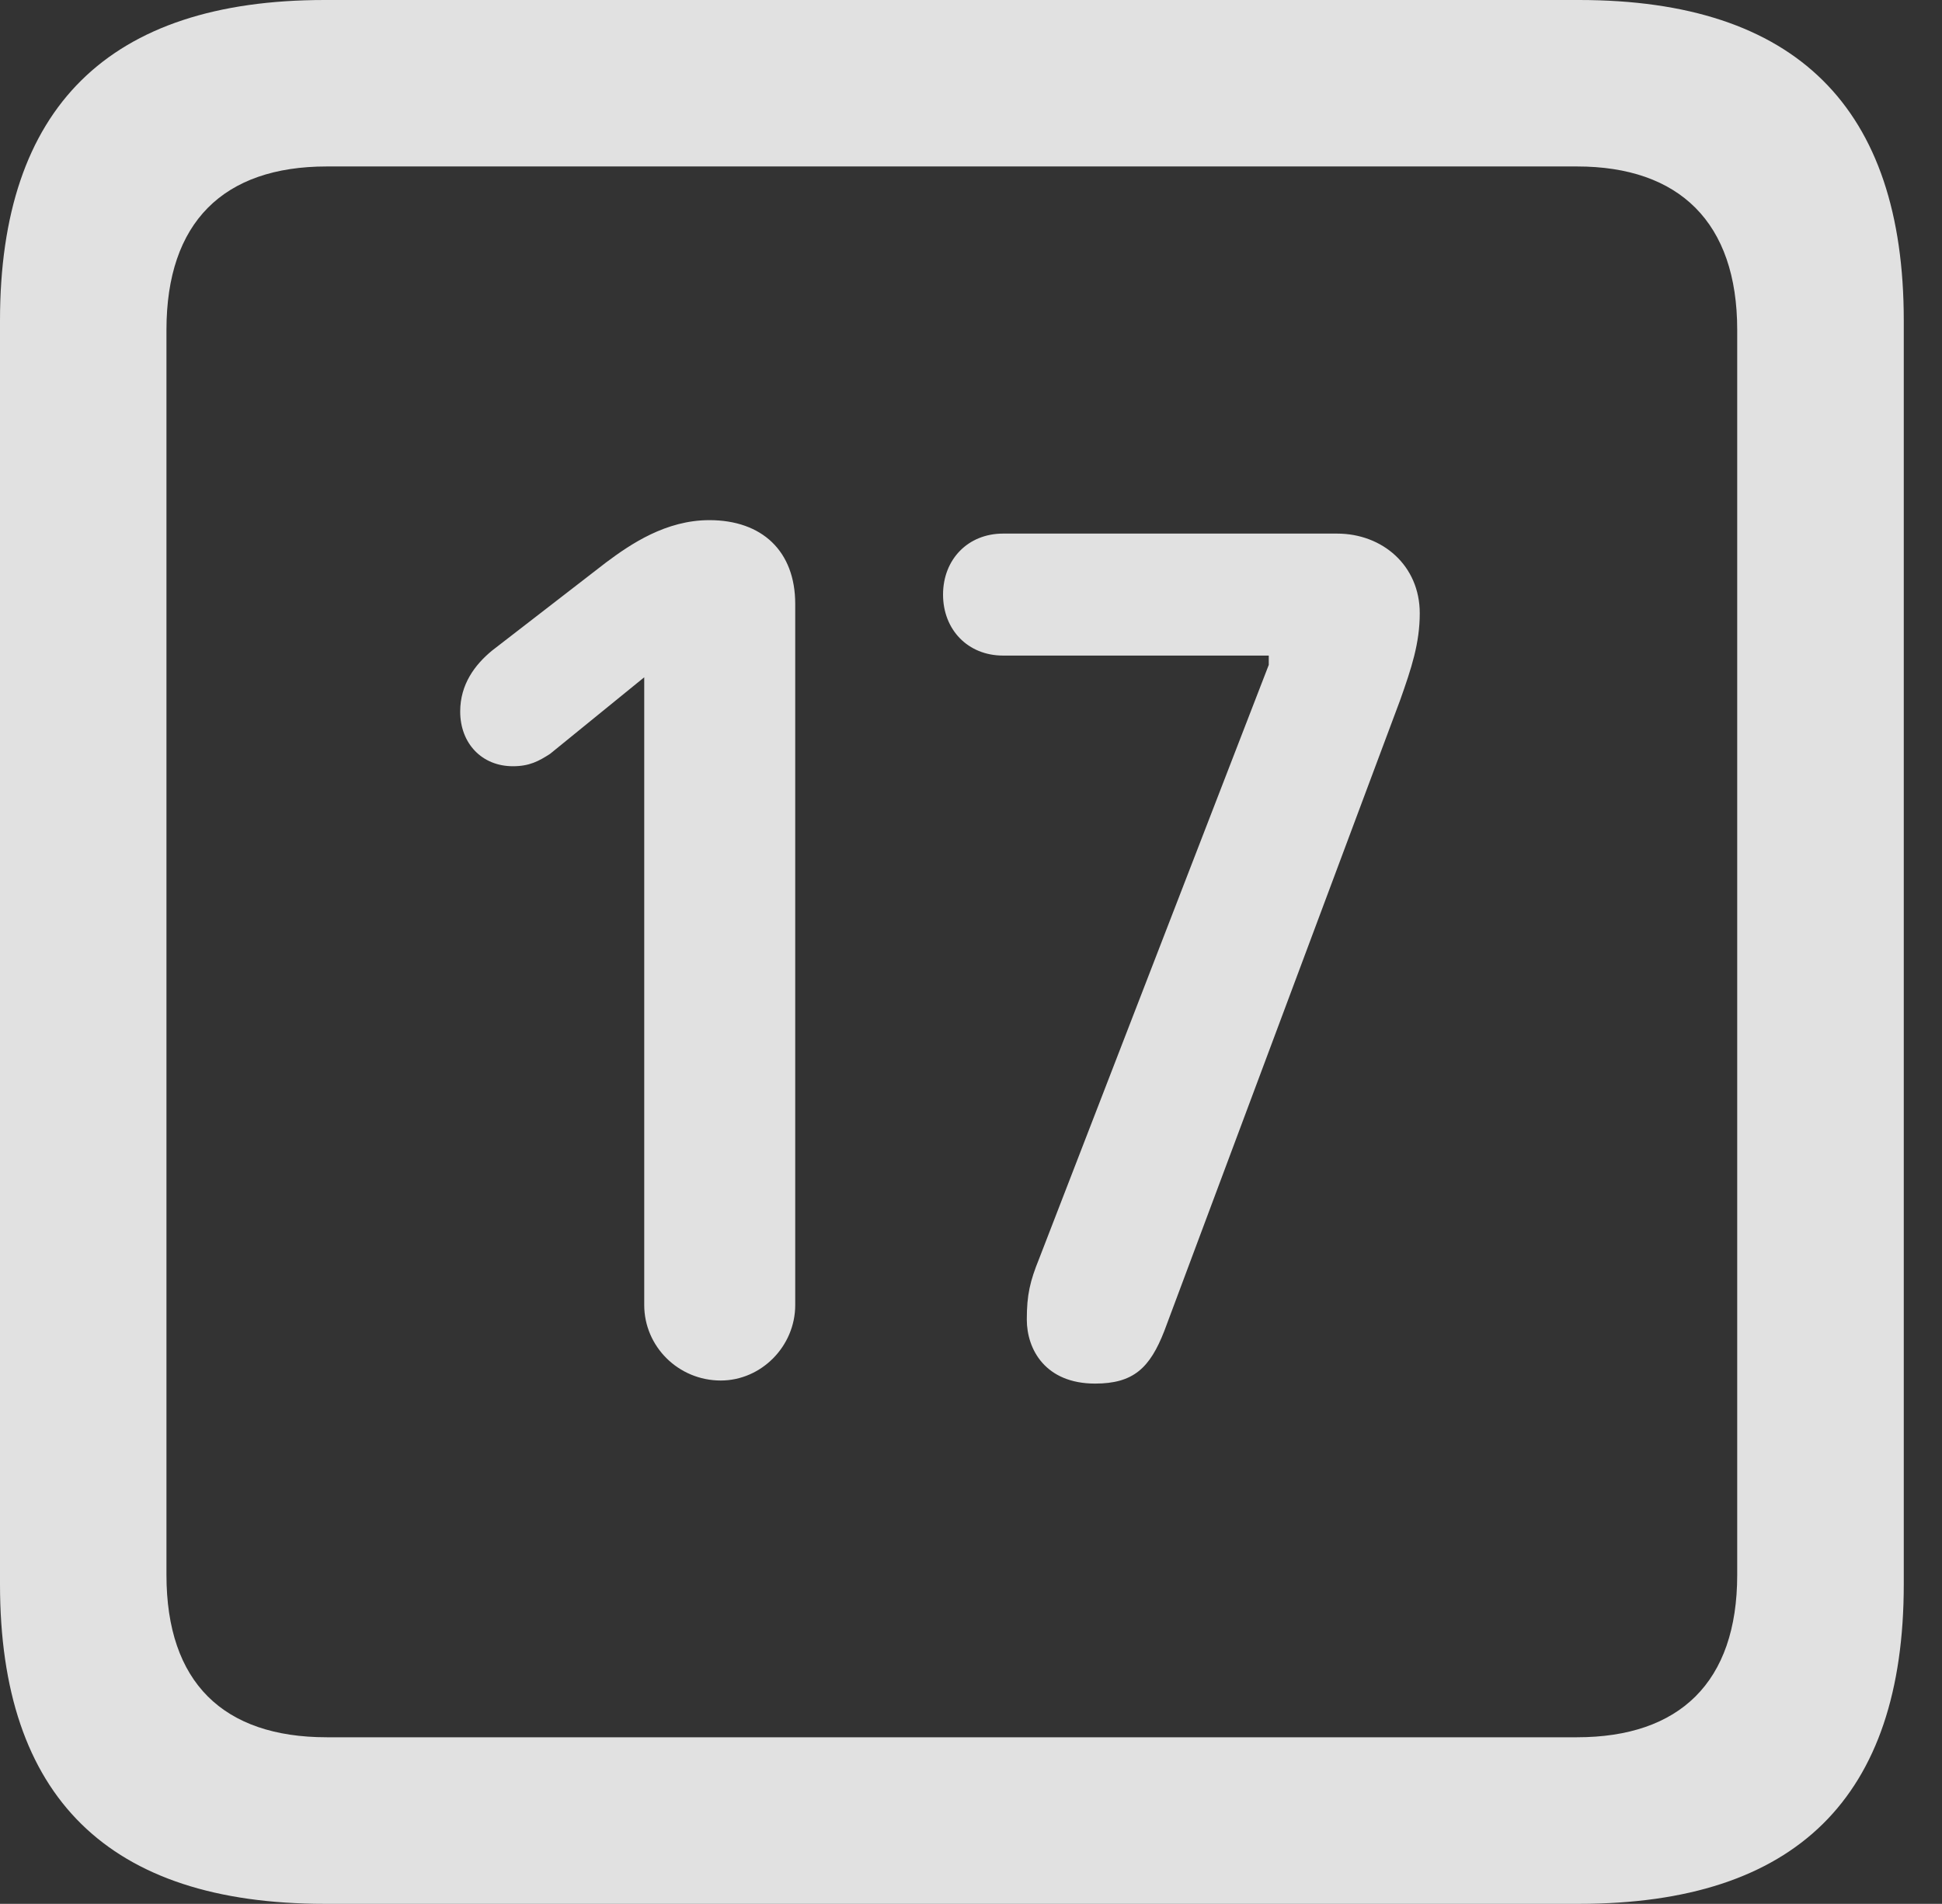 <?xml version="1.0" encoding="UTF-8"?>
<!--Generator: Apple Native CoreSVG 341-->
<!DOCTYPE svg
PUBLIC "-//W3C//DTD SVG 1.1//EN"
       "http://www.w3.org/Graphics/SVG/1.1/DTD/svg11.dtd">
<svg version="1.1" xmlns="http://www.w3.org/2000/svg" xmlns:xlink="http://www.w3.org/1999/xlink" viewBox="0 0 18.34 17.979">
 <rect x="0" y="0" width="18.34" height="17.979" fill="#333333" stroke="none"/>
 <g>
  <rect height="17.979" opacity="0" width="18.34" x="0" y="0"/>
  <path d="M3.066 17.979L14.912 17.979C16.963 17.979 17.979 16.973 17.979 14.961L17.979 3.027C17.979 1.016 16.963 0 14.912 0L3.066 0C1.025 0 0 1.016 0 3.027L0 14.961C0 16.973 1.025 17.979 3.066 17.979ZM3.086 16.406C2.109 16.406 1.572 15.889 1.572 14.873L1.572 3.115C1.572 2.1 2.109 1.572 3.086 1.572L14.893 1.572C15.859 1.572 16.406 2.1 16.406 3.115L16.406 14.873C16.406 15.889 15.859 16.406 14.893 16.406Z" fill="white" fill-opacity="0.85"/>
  <path d="M6.807 13.037C7.188 13.037 7.51 12.715 7.51 12.324L7.51 5.703C7.51 5.205 7.197 4.912 6.699 4.912C6.289 4.912 5.957 5.137 5.723 5.312L4.648 6.143C4.482 6.279 4.346 6.465 4.346 6.719C4.346 7.021 4.551 7.236 4.844 7.236C5 7.236 5.088 7.188 5.195 7.119L6.084 6.396L6.084 12.324C6.084 12.715 6.406 13.037 6.807 13.037ZM10.342 13.066C10.703 13.066 10.859 12.92 10.996 12.568L13.223 6.611C13.33 6.309 13.408 6.074 13.408 5.791C13.408 5.342 13.057 5.039 12.627 5.039L9.473 5.039C9.141 5.039 8.906 5.283 8.906 5.615C8.906 5.947 9.141 6.191 9.473 6.191L11.982 6.191L11.982 6.279L9.814 11.885C9.727 12.1 9.697 12.227 9.697 12.461C9.697 12.744 9.873 13.066 10.342 13.066Z" fill="white" fill-opacity="0.85"/>
 </g>
</svg>
